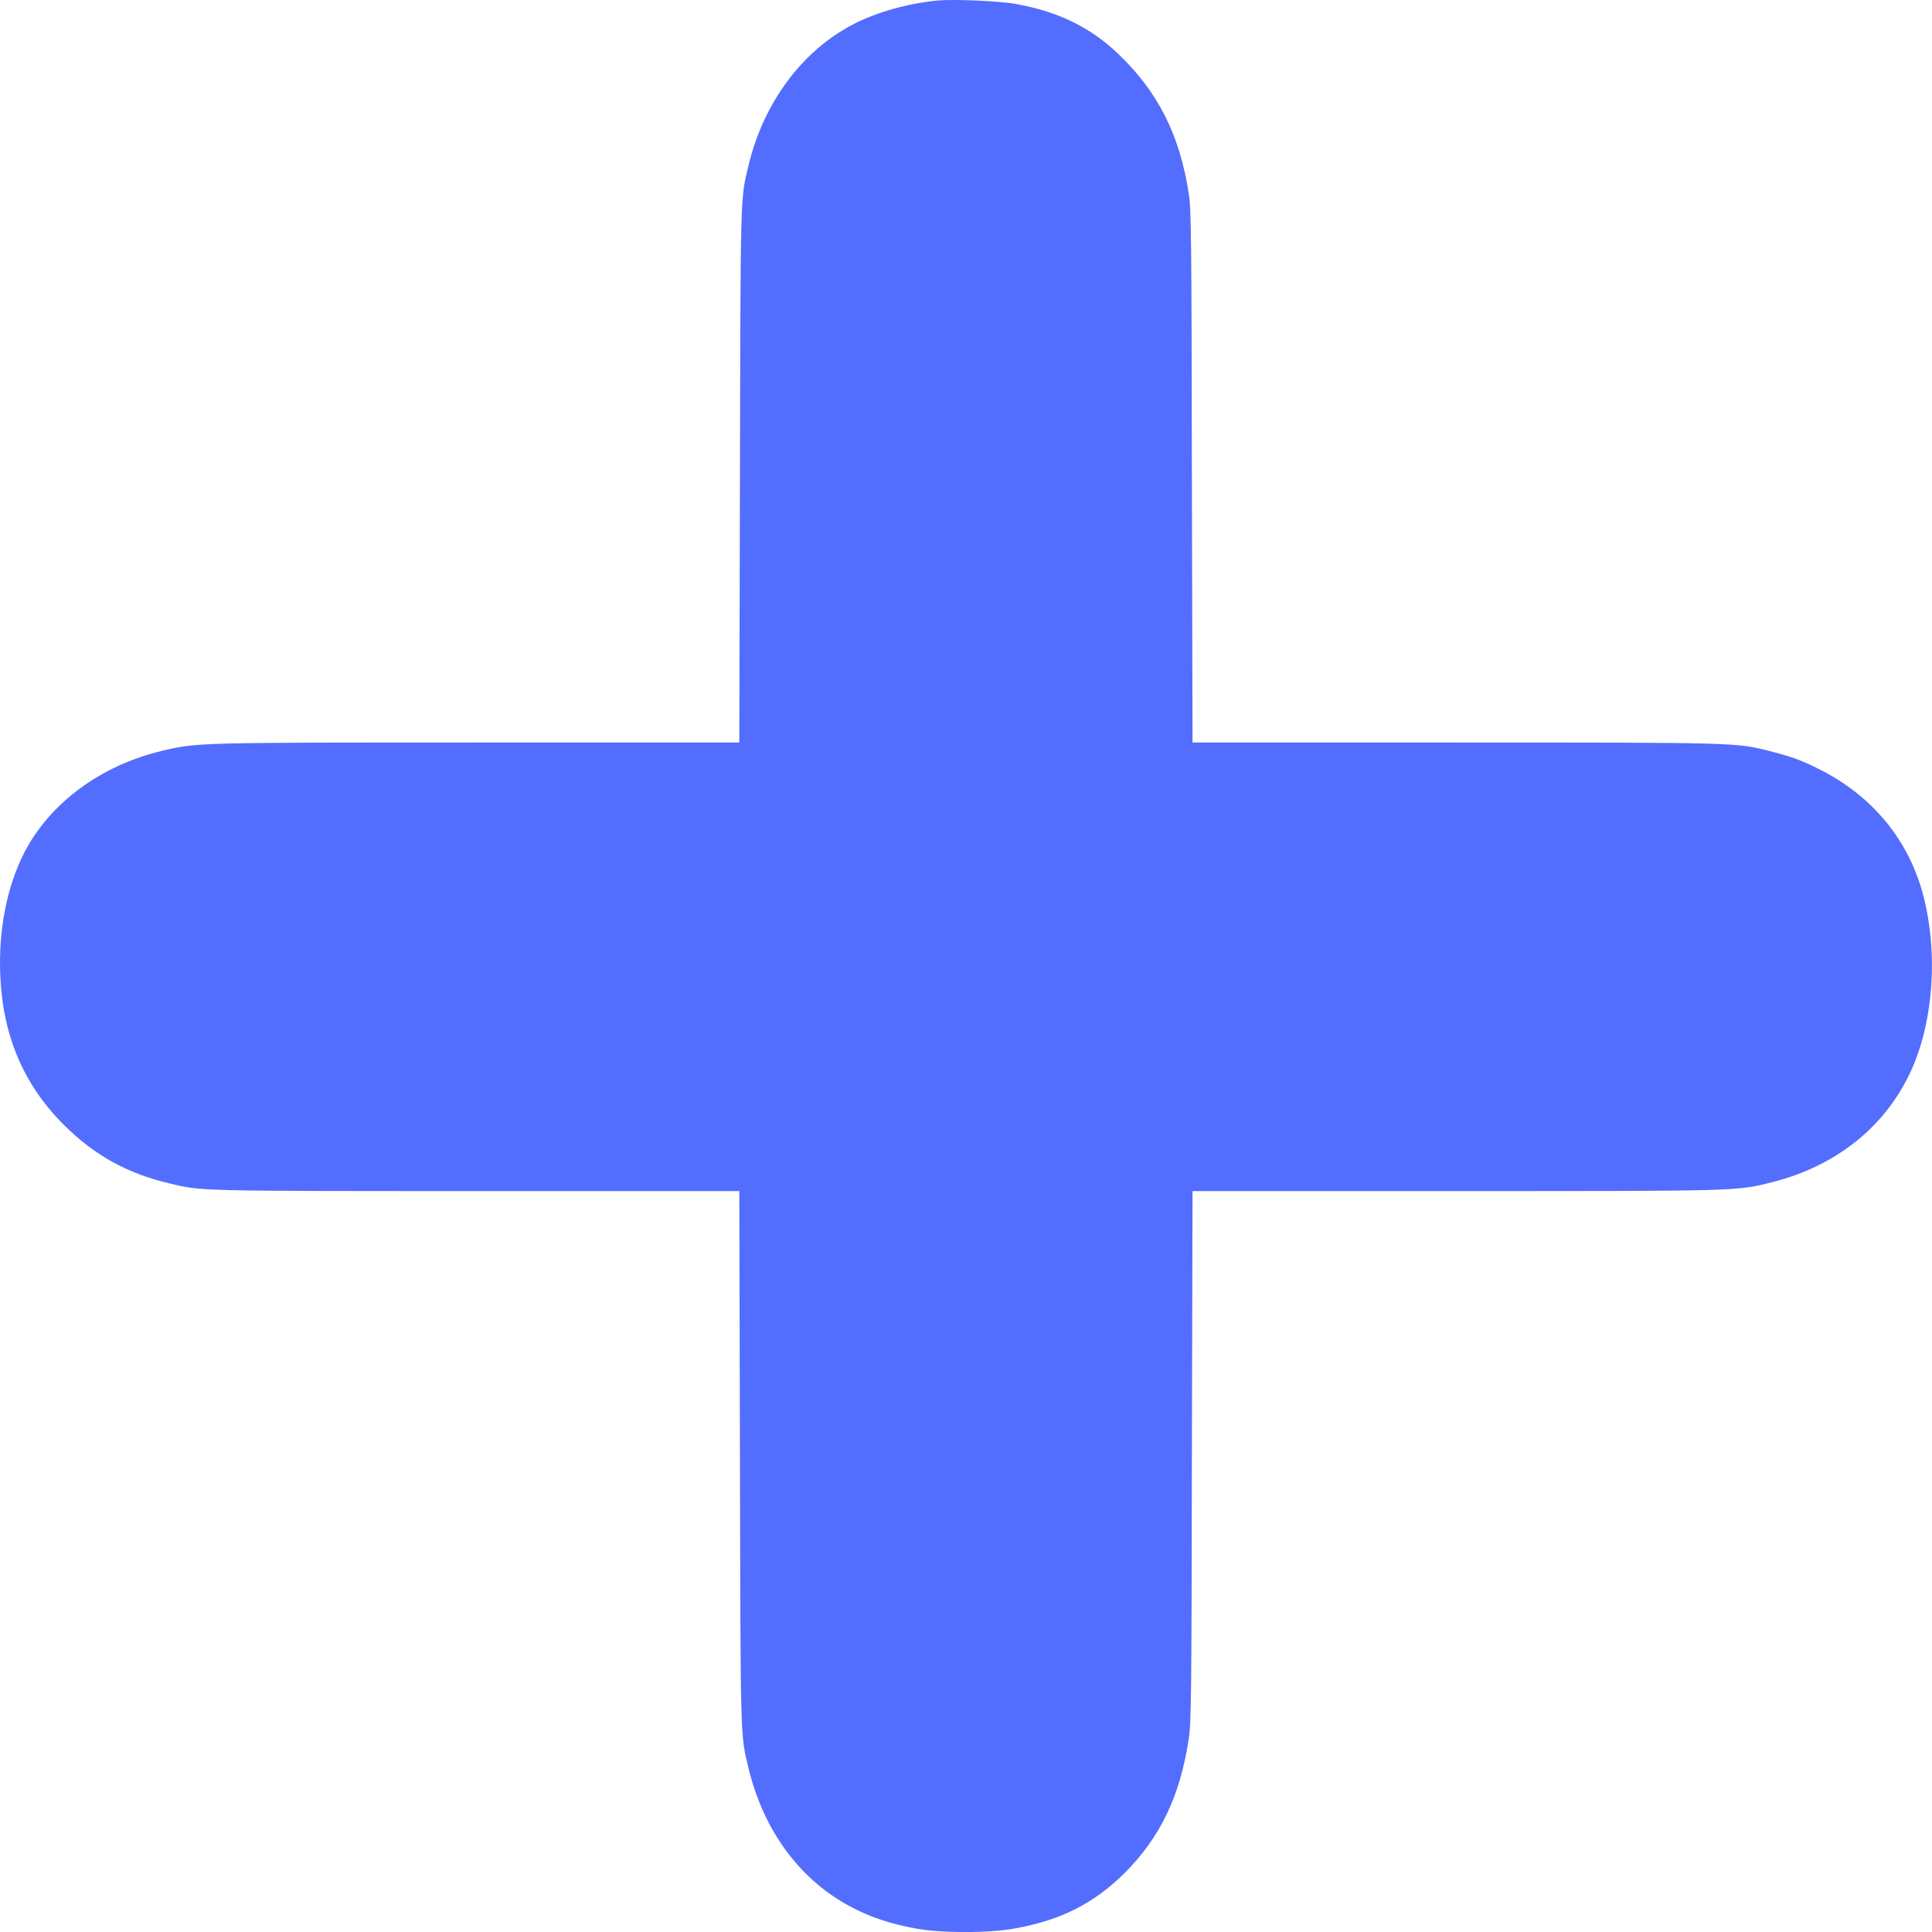 <svg width="12" height="12" viewBox="0 0 12 12" fill="none" xmlns="http://www.w3.org/2000/svg">
<path d="M5.824 0.003C5.64 0.021 5.447 0.075 5.303 0.149C4.983 0.314 4.743 0.636 4.649 1.028C4.598 1.24 4.6 1.176 4.596 2.959L4.592 4.612H2.97C1.214 4.612 1.228 4.612 1.009 4.663C0.627 4.753 0.309 4.988 0.15 5.297C0.042 5.51 -0.011 5.779 0.002 6.064C0.018 6.437 0.15 6.743 0.401 6.991C0.59 7.178 0.794 7.29 1.059 7.352C1.252 7.398 1.232 7.398 2.966 7.398H4.592L4.596 9.051C4.6 10.835 4.598 10.77 4.649 10.982C4.744 11.377 4.976 11.687 5.301 11.852C5.418 11.912 5.536 11.95 5.681 11.977C5.84 12.008 6.149 12.008 6.309 11.977C6.593 11.925 6.796 11.821 6.985 11.634C7.206 11.413 7.33 11.155 7.383 10.803C7.399 10.705 7.401 10.55 7.403 9.046L7.407 7.398H9.034C10.822 7.398 10.785 7.399 11.014 7.341C11.393 7.244 11.691 7.013 11.853 6.686C11.996 6.4 12.039 5.991 11.962 5.63C11.884 5.253 11.652 4.955 11.302 4.779C11.188 4.721 11.122 4.698 10.988 4.664C10.781 4.612 10.788 4.612 9.029 4.612H7.407L7.403 2.959C7.401 1.492 7.399 1.295 7.384 1.206C7.329 0.839 7.192 0.57 6.946 0.335C6.772 0.169 6.574 0.073 6.312 0.025C6.21 0.006 5.928 -0.006 5.824 0.003Z" fill="#536DFE"/>
</svg>
